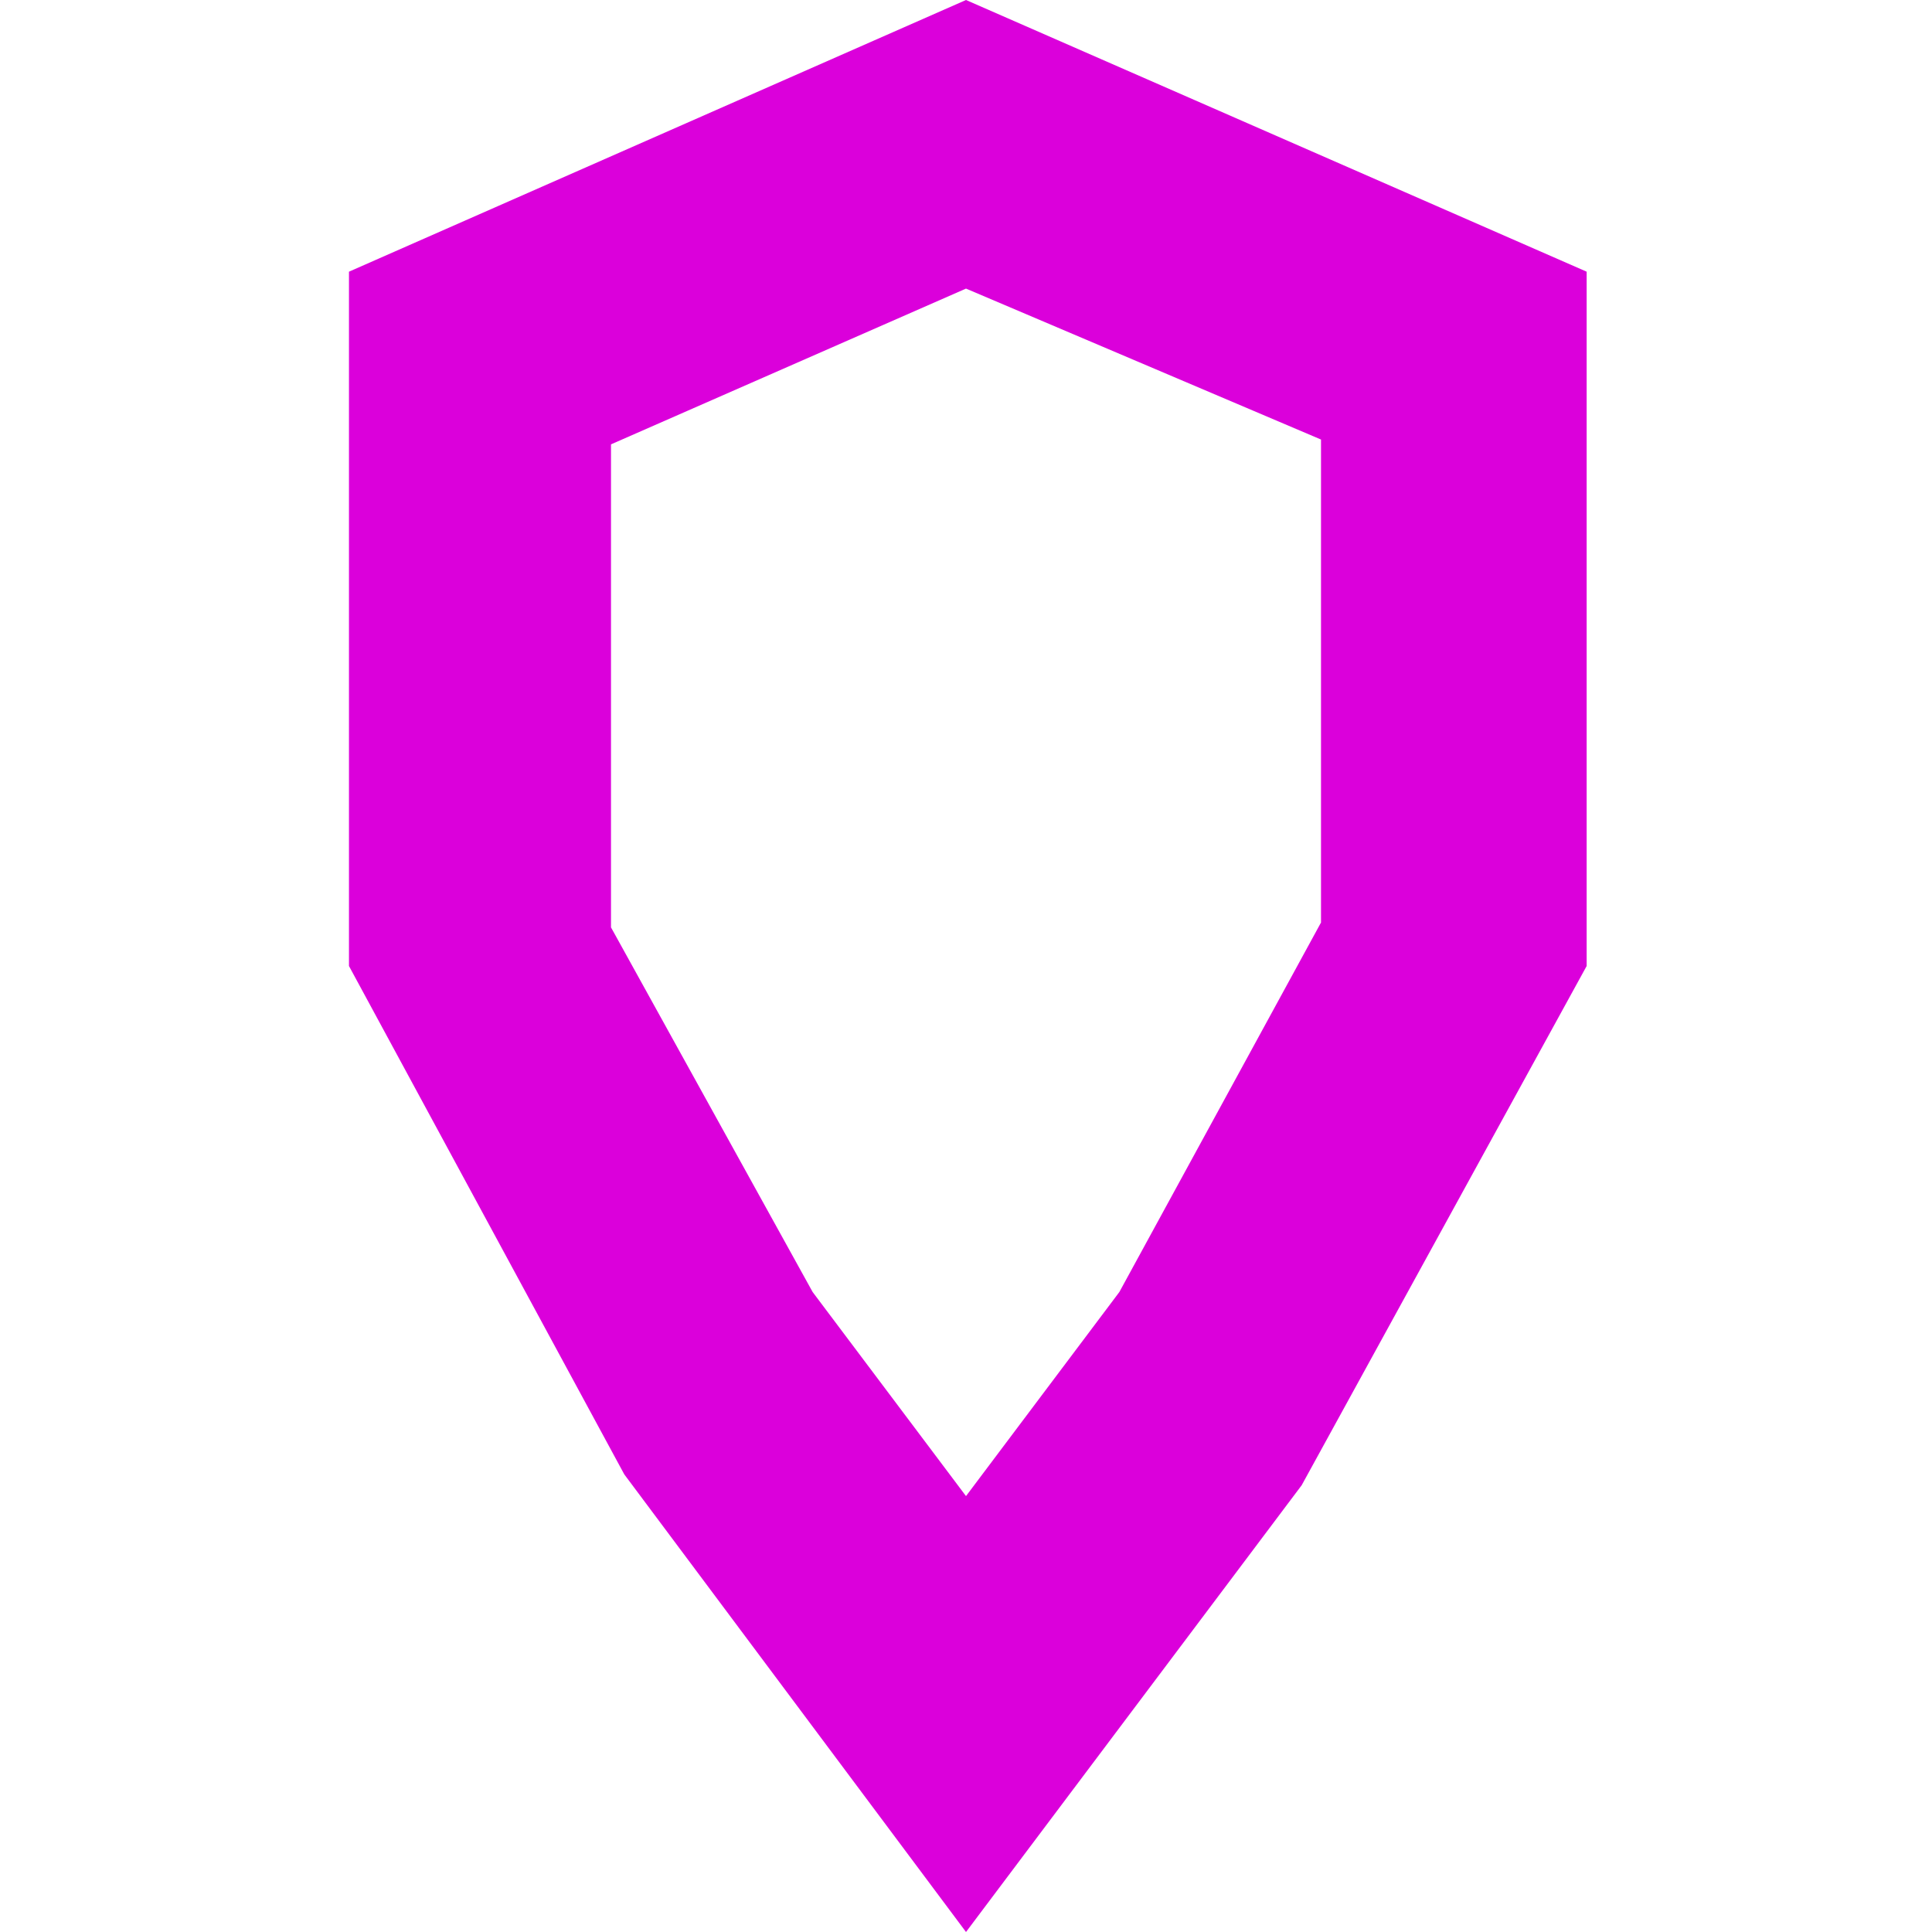 <svg xmlns="http://www.w3.org/2000/svg" viewBox="0 0 16 16"><path d="m8 16-2.83-3.79L2.89 8V2.25L8 0l5.14 2.25V8l-2.36 4.3zm-1.27-5.3L8 12.39l1.27-1.69 1.67-3.06v-4L8 2.39 5.06 3.68v4z" fill="#db00db" /></svg>